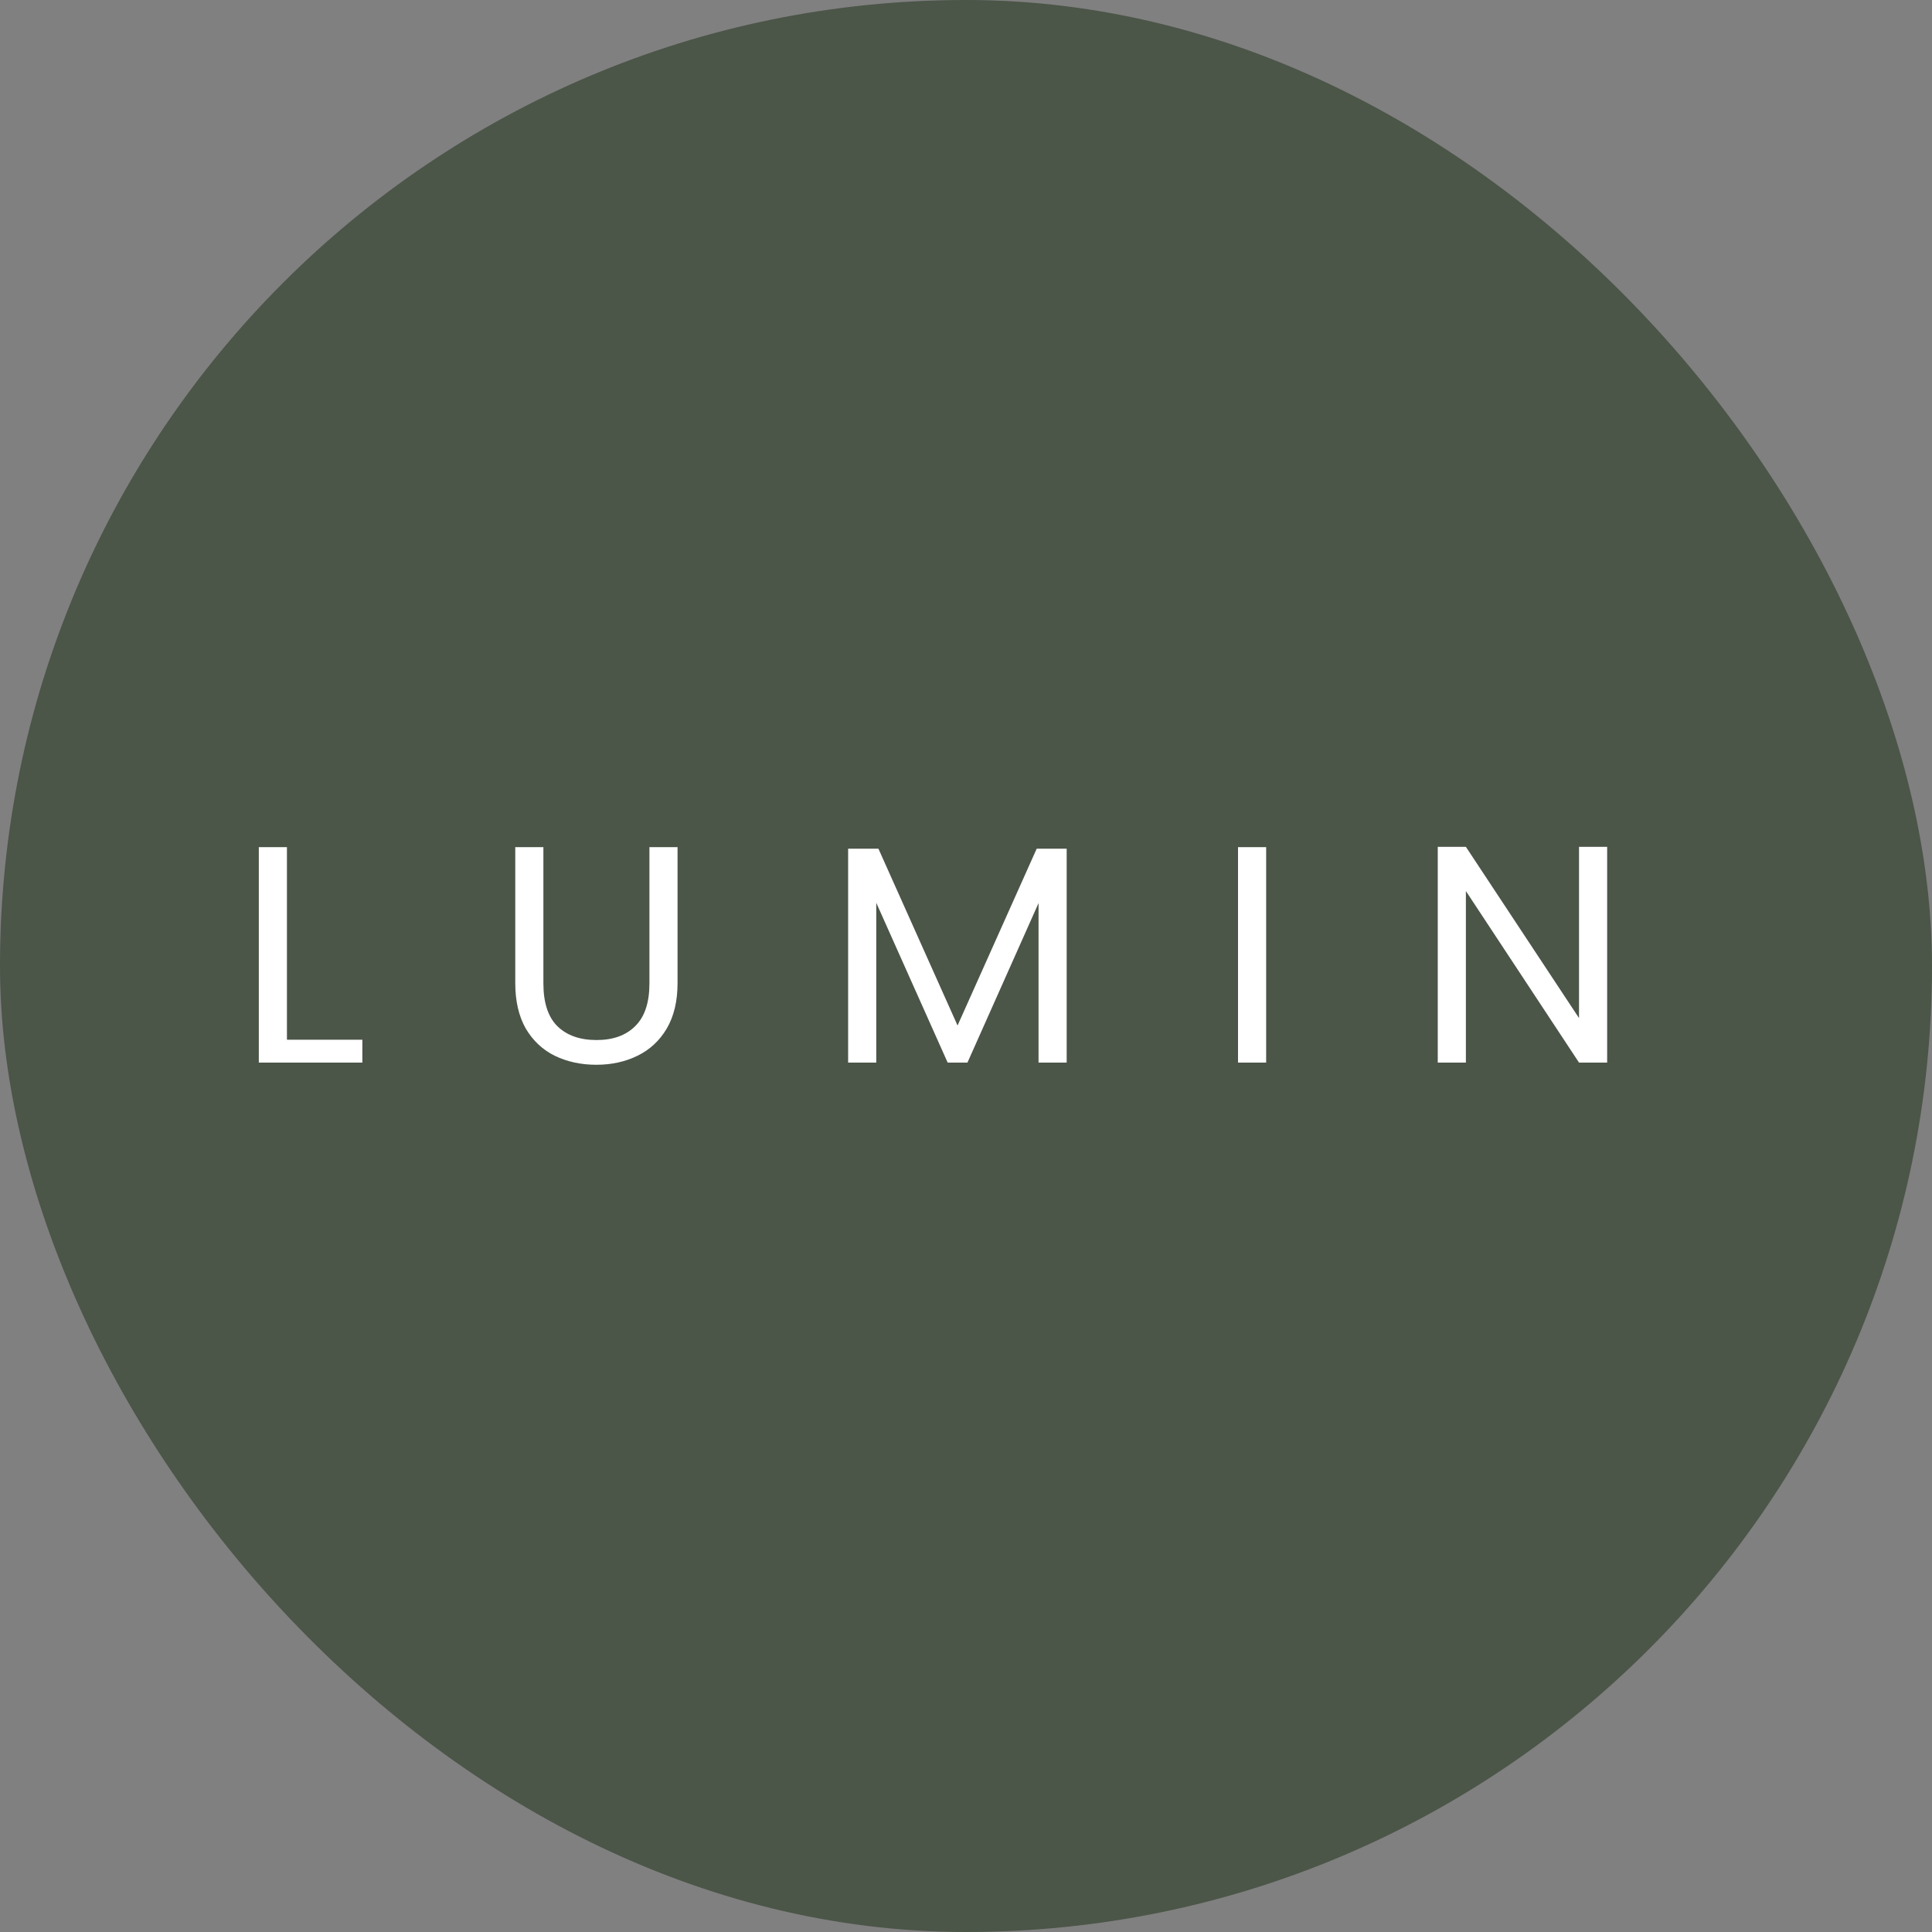 <svg width="100" height="100" viewBox="0 0 100 100" fill="none" xmlns="http://www.w3.org/2000/svg">
<rect x="0" y="0" width="100" height="100" fill="#808080" stroke="none"/>
<rect width="100" height="100" rx="50" fill="#4B5548"/>
<path d="M14.852 53.816H18.756V55H13.396V43.848H14.852V53.816ZM28.126 43.848V50.904C28.126 51.896 28.366 52.632 28.846 53.112C29.337 53.592 30.014 53.832 30.878 53.832C31.732 53.832 32.398 53.592 32.878 53.112C33.369 52.632 33.614 51.896 33.614 50.904V43.848H35.07V50.888C35.07 51.816 34.884 52.6 34.51 53.24C34.137 53.869 33.63 54.339 32.99 54.648C32.361 54.957 31.652 55.112 30.862 55.112C30.073 55.112 29.358 54.957 28.718 54.648C28.089 54.339 27.588 53.869 27.214 53.24C26.852 52.6 26.67 51.816 26.67 50.888V43.848H28.126ZM55.211 43.928V55H53.755V46.744L50.075 55H49.051L45.355 46.728V55H43.899V43.928H45.467L49.563 53.08L53.659 43.928H55.211ZM65.536 43.848V55H64.08V43.848H65.536ZM83.186 55H81.73L75.874 46.12V55H74.418V43.832H75.874L81.73 52.696V43.832H83.186V55Z" fill="white"/>
</svg>

